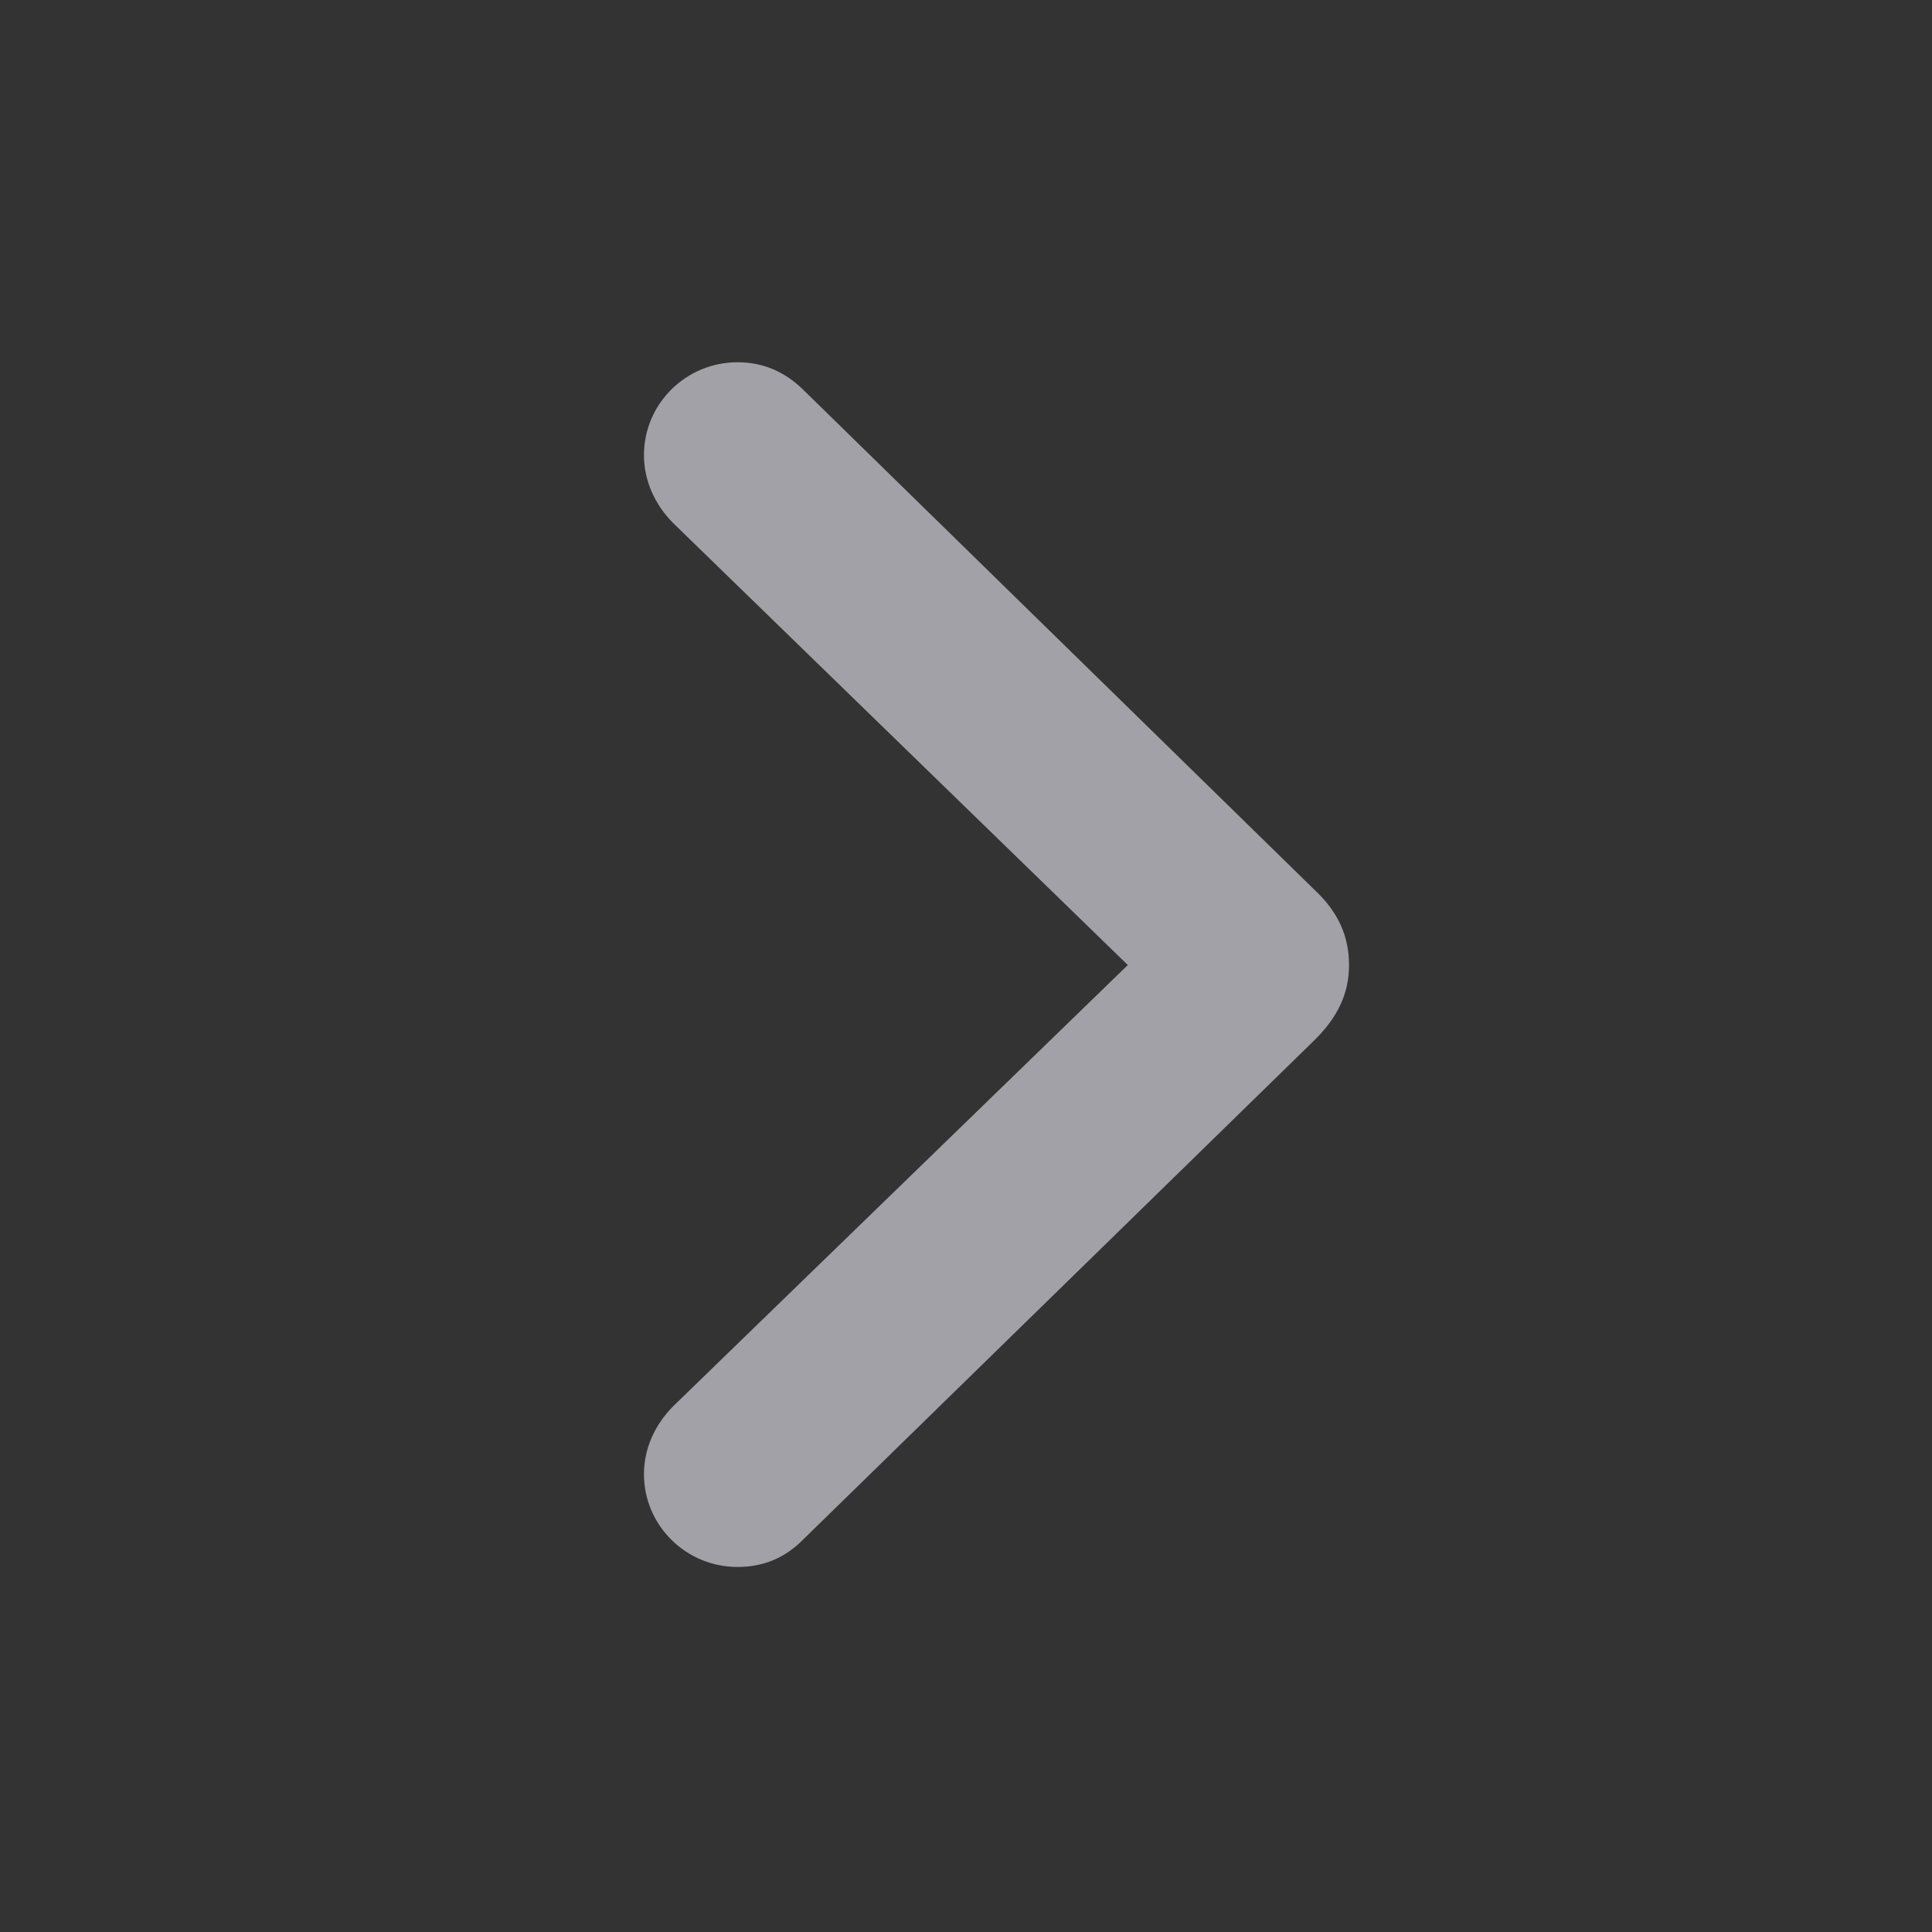 <svg width="16" height="16" viewBox="0 0 16 16" fill="none" xmlns="http://www.w3.org/2000/svg">
<rect x="0" y="0" width="16" height="16" fill="#333333" stroke="none"/>
<path d="M6.108 12.977C6.324 12.977 6.501 12.9 6.645 12.756L10.889 8.611C11.078 8.423 11.172 8.229 11.172 7.992C11.172 7.754 11.083 7.554 10.889 7.372L6.645 3.221C6.495 3.077 6.318 3 6.108 3C5.682 3 5.333 3.343 5.333 3.769C5.333 3.979 5.422 4.179 5.577 4.334L9.34 7.992L5.577 11.644C5.422 11.799 5.333 11.998 5.333 12.208C5.333 12.634 5.682 12.977 6.108 12.977Z" fill="#EBEBF5" fill-opacity="0.6"/>
</svg>
